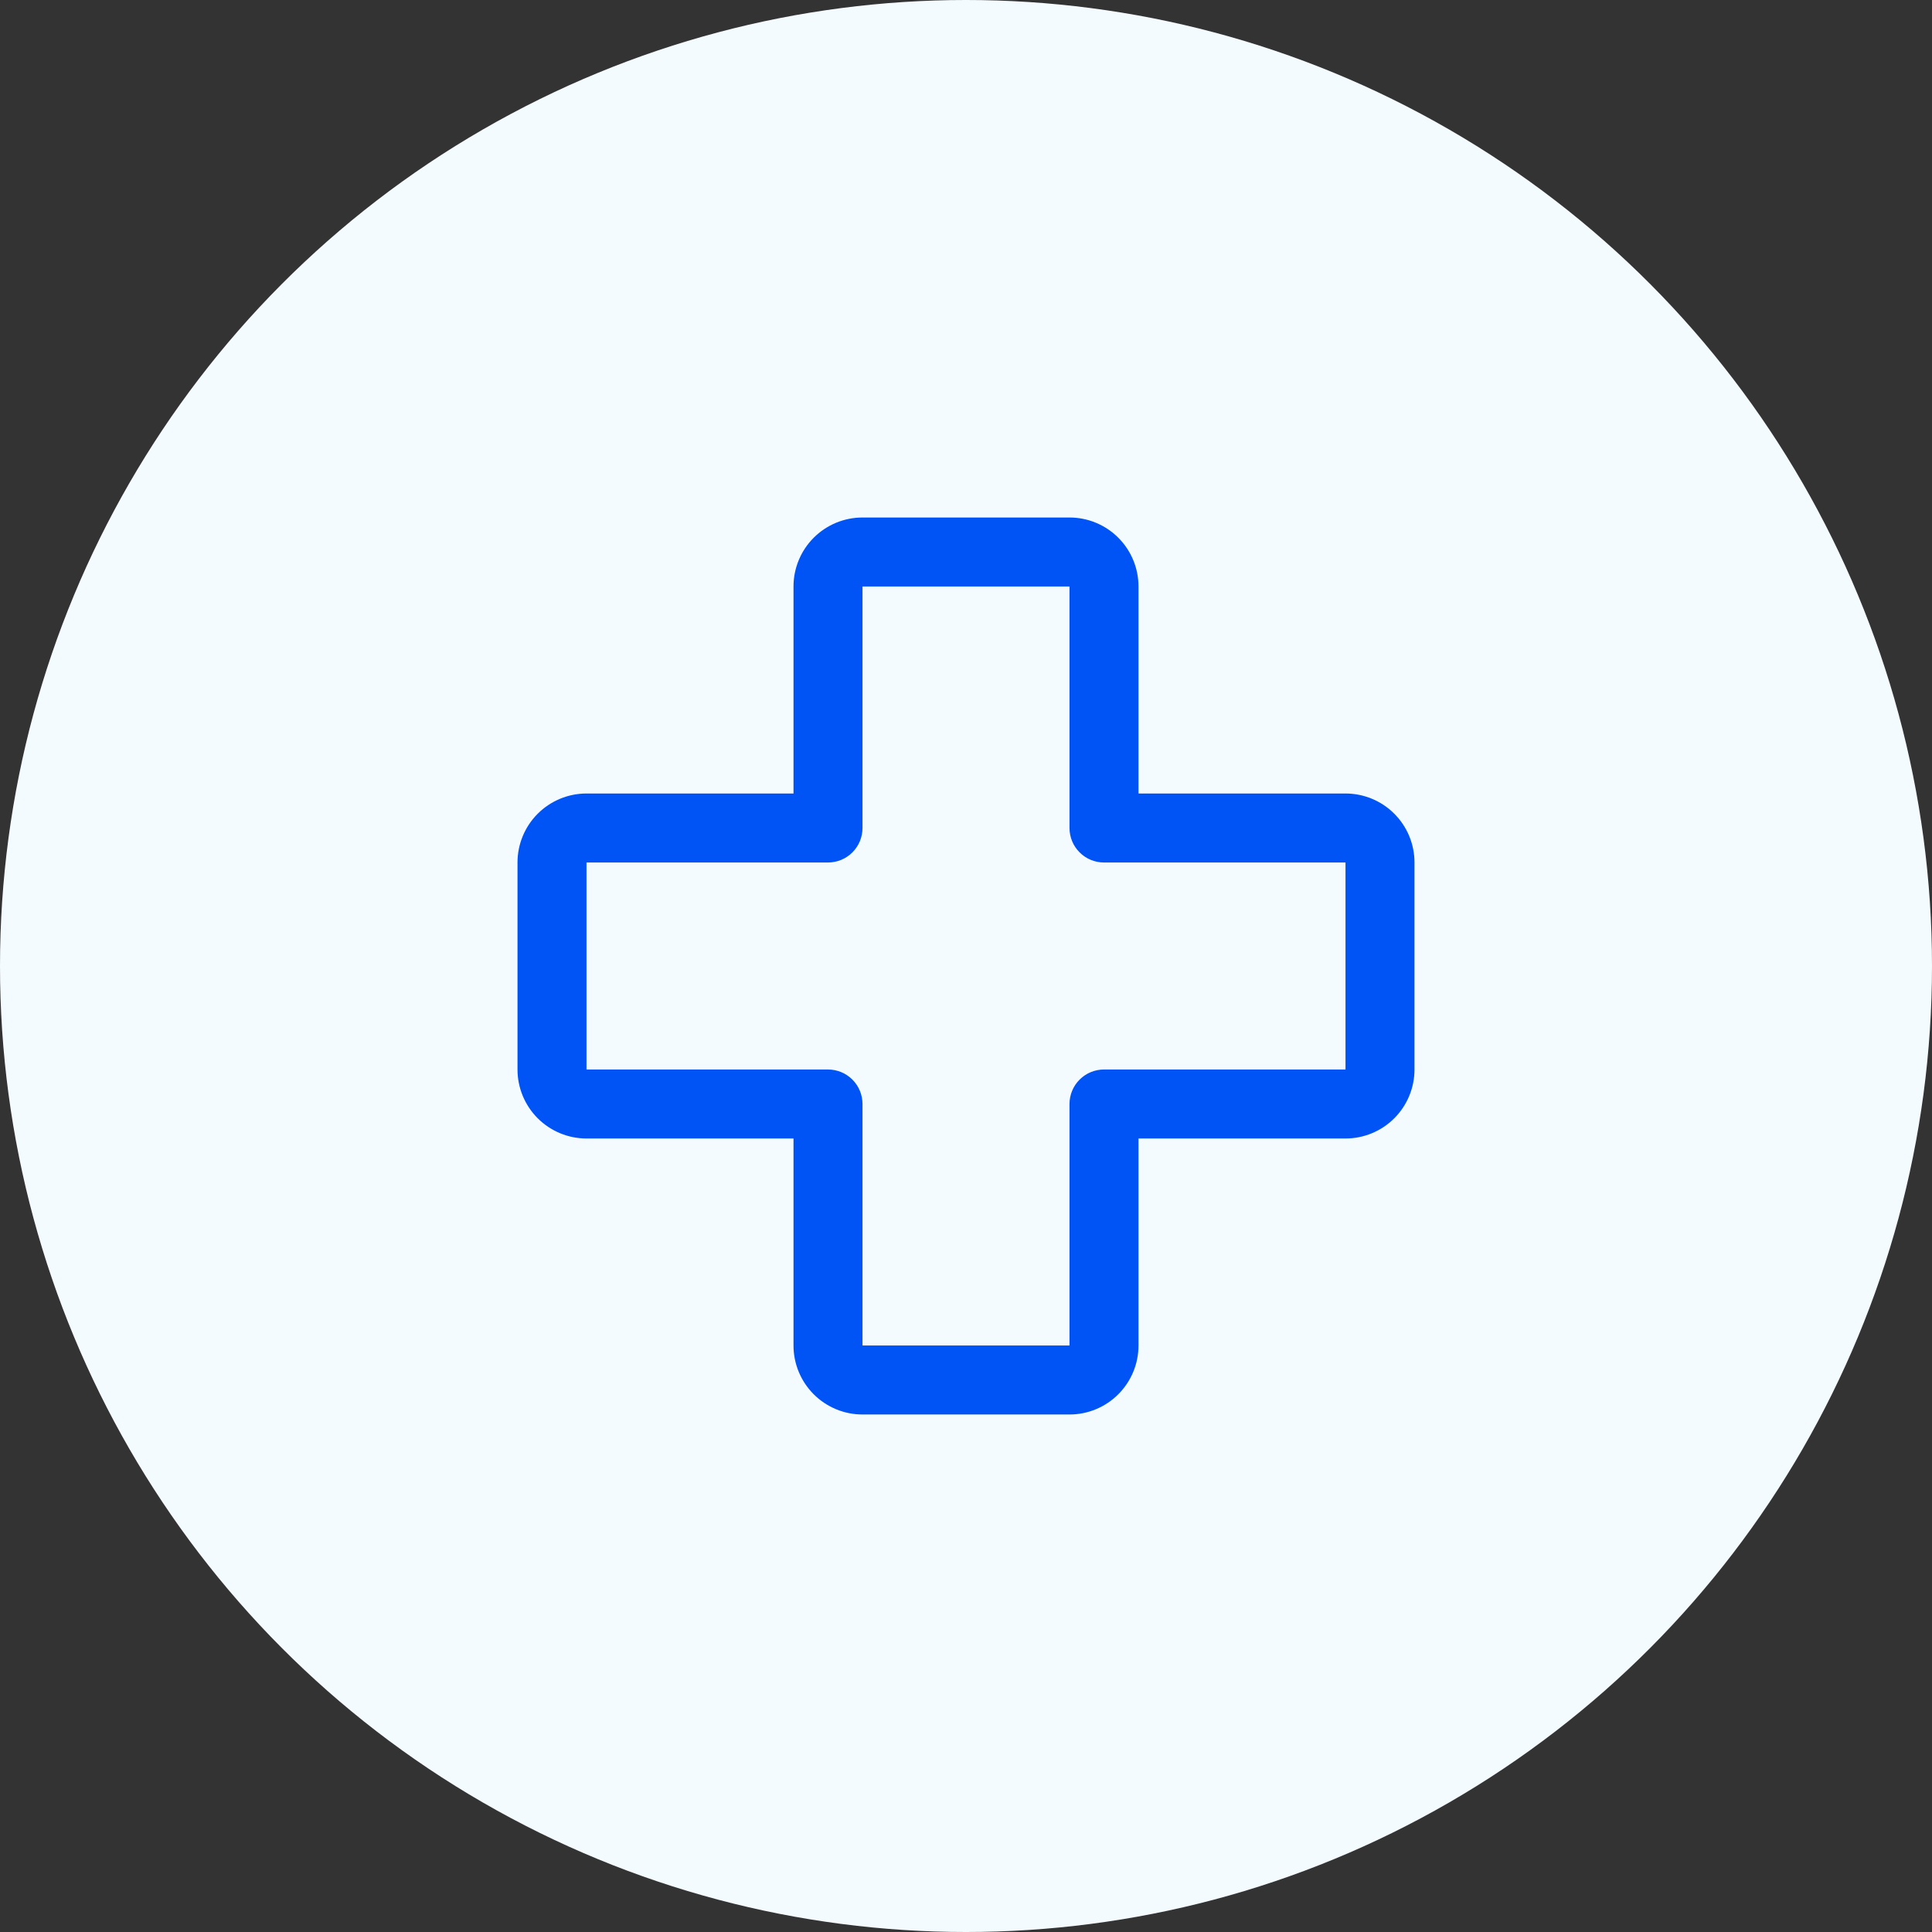 <svg width="56" height="56" viewBox="0 0 56 56" fill="none" xmlns="http://www.w3.org/2000/svg">
<rect x="0" y="0" width="56" height="56" fill="#333333" stroke="none"/>
<circle cx="28" cy="28" r="28" fill="#F4FBFF"/>
<path d="M39 23H33V17C33 16.47 32.789 15.961 32.414 15.586C32.039 15.211 31.53 15 31 15H25C24.47 15 23.961 15.211 23.586 15.586C23.211 15.961 23 16.47 23 17V23H17C16.47 23 15.961 23.211 15.586 23.586C15.211 23.961 15 24.47 15 25V31C15 31.53 15.211 32.039 15.586 32.414C15.961 32.789 16.47 33 17 33H23V39C23 39.53 23.211 40.039 23.586 40.414C23.961 40.789 24.47 41 25 41H31C31.53 41 32.039 40.789 32.414 40.414C32.789 40.039 33 39.53 33 39V33H39C39.53 33 40.039 32.789 40.414 32.414C40.789 32.039 41 31.53 41 31V25C41 24.47 40.789 23.961 40.414 23.586C40.039 23.211 39.53 23 39 23ZM39 31H32C31.735 31 31.48 31.105 31.293 31.293C31.105 31.48 31 31.735 31 32V39H25V32C25 31.735 24.895 31.48 24.707 31.293C24.52 31.105 24.265 31 24 31H17V25H24C24.265 25 24.52 24.895 24.707 24.707C24.895 24.52 25 24.265 25 24V17H31V24C31 24.265 31.105 24.52 31.293 24.707C31.48 24.895 31.735 25 32 25H39V31Z" fill="#0053F4"/>
</svg>
